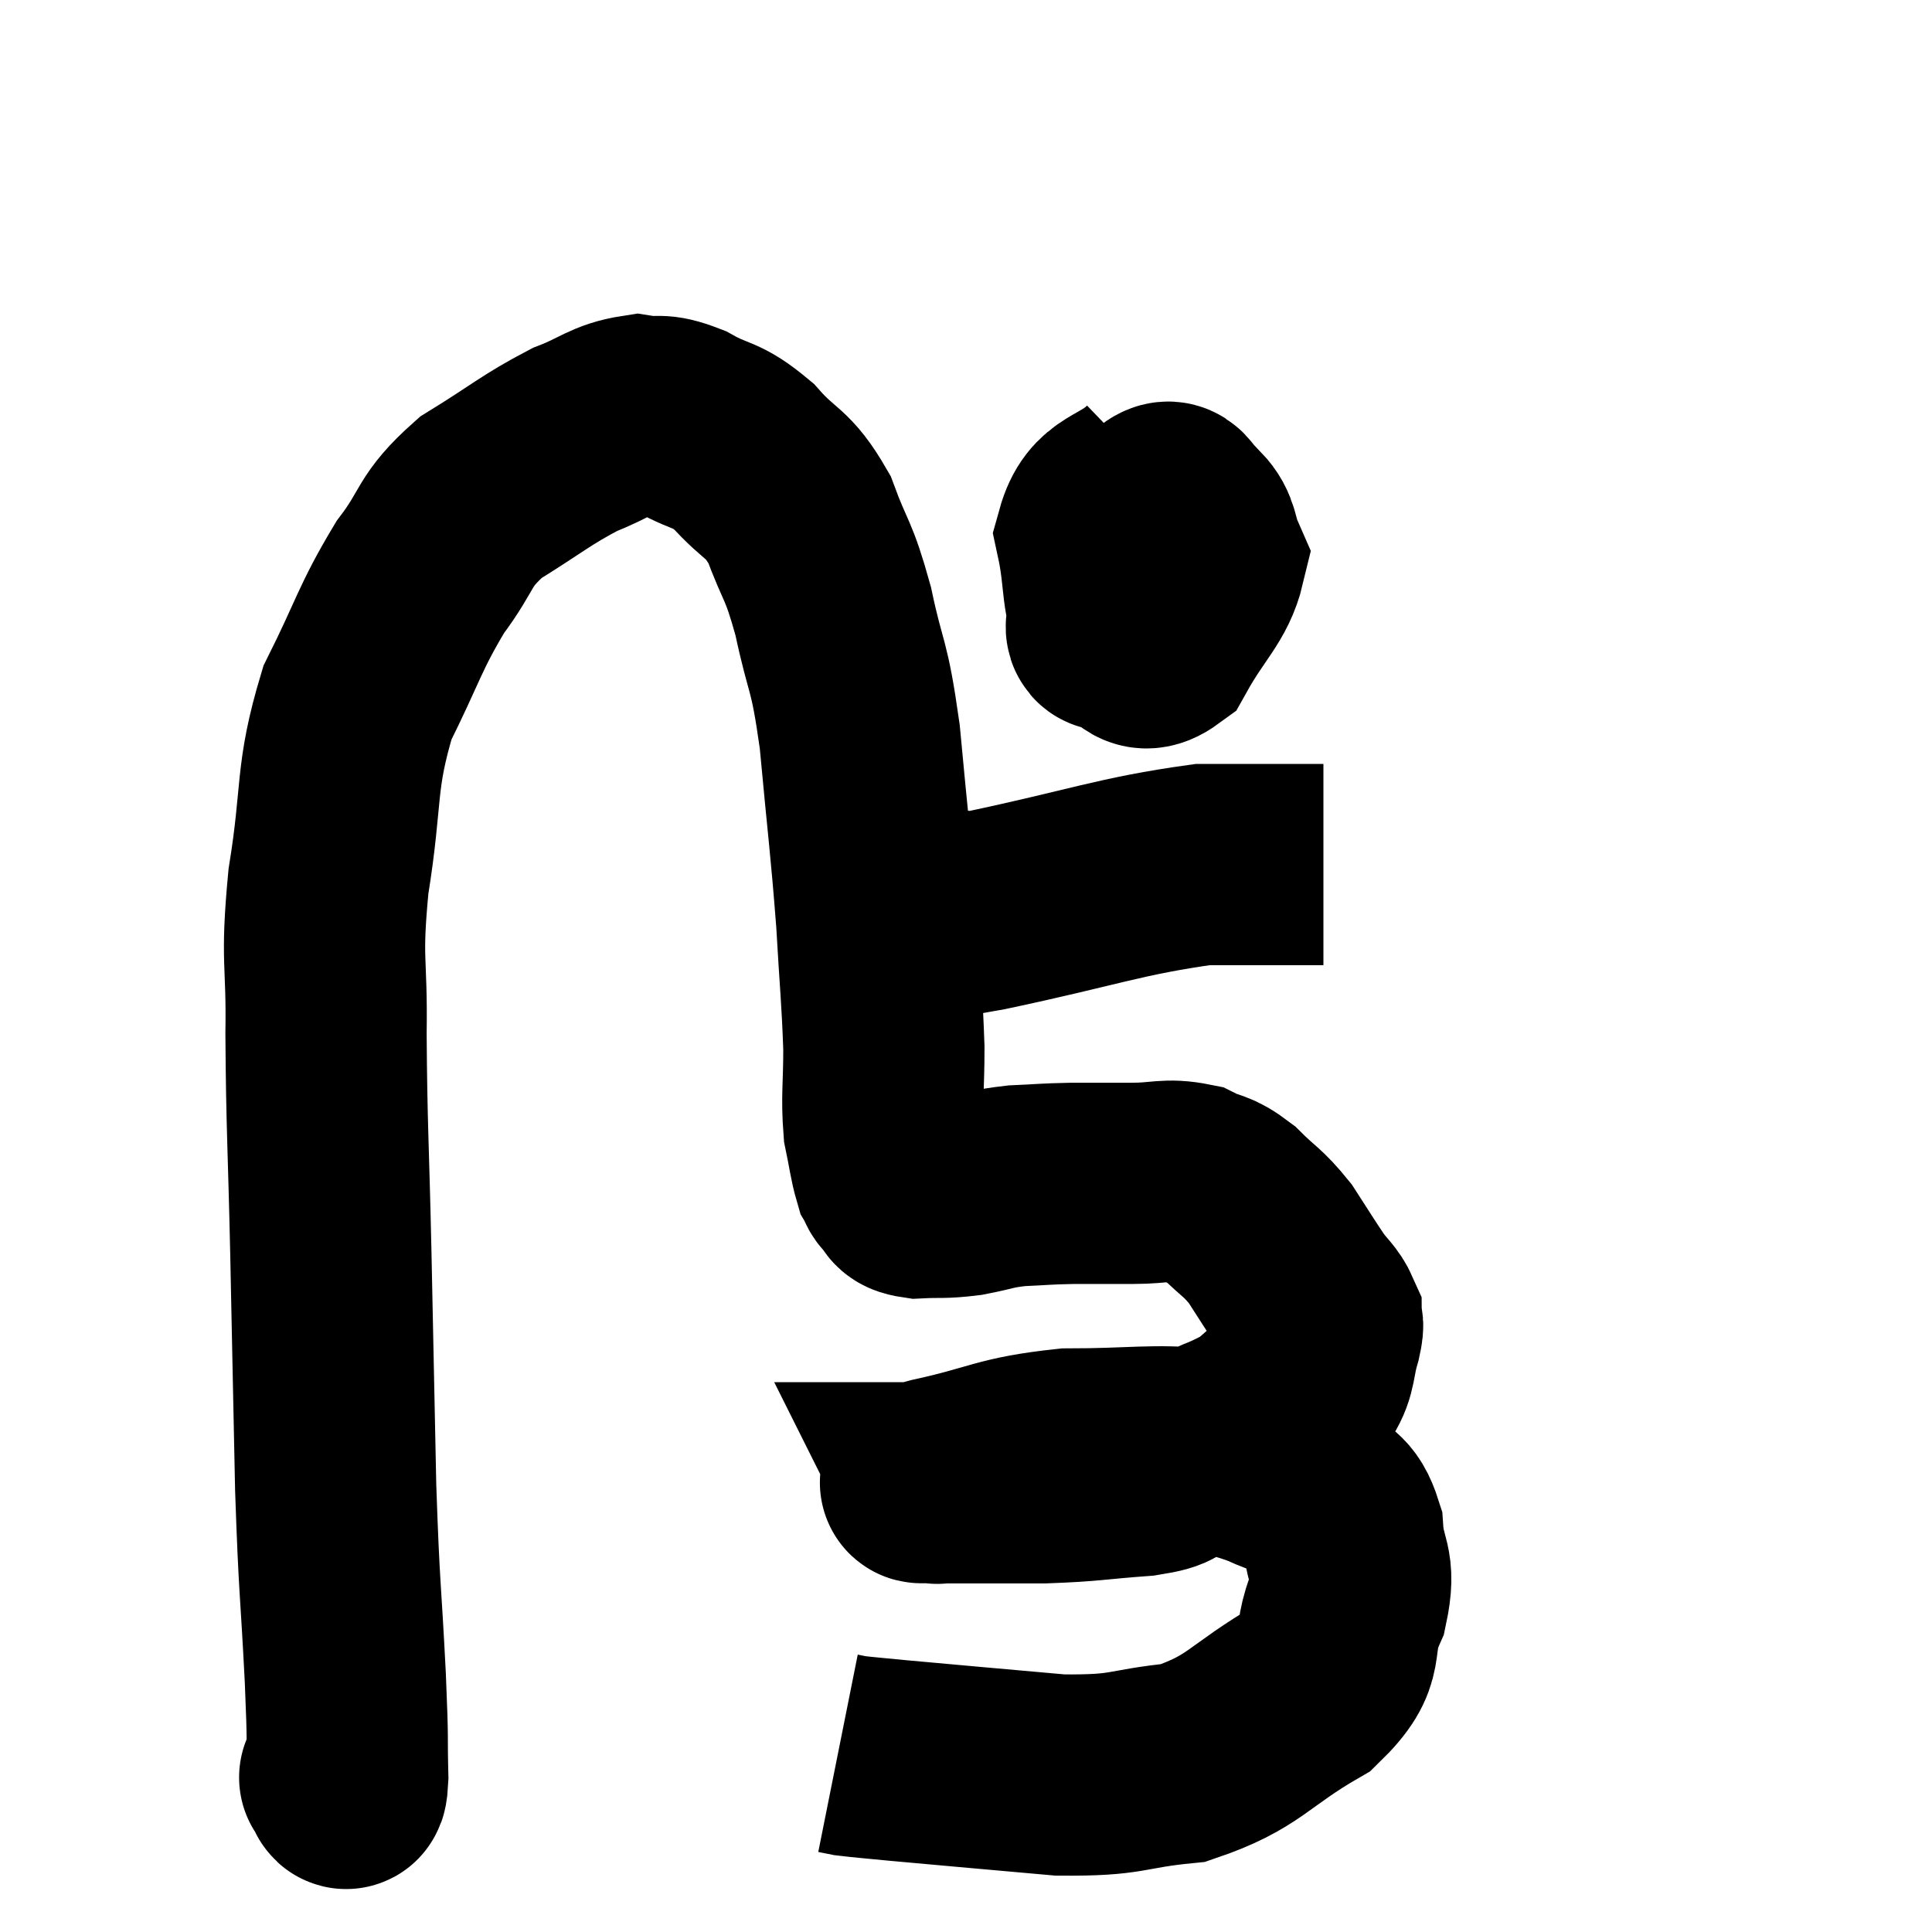 <svg width="48" height="48" viewBox="0 0 48 48" xmlns="http://www.w3.org/2000/svg"><path d="M 8.46 44.16 C 8.46 44.16, 8.415 44.16, 8.46 44.16 C 8.55 44.16, 8.61 44.775, 8.64 44.16 C 8.61 42.93, 8.655 43.5, 8.58 41.7 C 8.46 39.33, 8.43 39.6, 8.34 36.96 C 8.28 34.05, 8.28 33.96, 8.22 31.14 C 8.16 28.41, 8.115 27.99, 8.1 25.68 C 8.13 23.79, 7.965 23.955, 8.16 21.9 C 8.52 19.68, 8.31 19.35, 8.88 17.46 C 9.66 15.9, 9.675 15.615, 10.44 14.34 C 11.19 13.35, 10.98 13.215, 11.94 12.36 C 13.11 11.64, 13.305 11.43, 14.28 10.92 C 15.06 10.62, 15.165 10.425, 15.84 10.32 C 16.41 10.41, 16.32 10.245, 16.98 10.5 C 17.73 10.92, 17.76 10.74, 18.48 11.34 C 19.17 12.12, 19.305 11.94, 19.86 12.9 C 20.28 14.04, 20.325 13.83, 20.7 15.18 C 21.03 16.74, 21.09 16.38, 21.36 18.3 C 21.57 20.58, 21.63 20.925, 21.78 22.86 C 21.87 24.45, 21.915 24.75, 21.96 26.04 C 21.96 27.03, 21.9 27.24, 21.96 28.02 C 22.08 28.59, 22.095 28.8, 22.2 29.16 C 22.29 29.31, 22.23 29.31, 22.38 29.46 C 22.59 29.61, 22.395 29.7, 22.8 29.76 C 23.4 29.73, 23.385 29.775, 24 29.7 C 24.63 29.58, 24.6 29.535, 25.26 29.46 C 25.95 29.43, 25.92 29.415, 26.64 29.4 C 27.39 29.4, 27.405 29.4, 28.14 29.4 C 28.86 29.4, 28.98 29.28, 29.58 29.4 C 30.06 29.64, 30.045 29.505, 30.54 29.88 C 31.05 30.39, 31.11 30.345, 31.56 30.9 C 31.95 31.5, 32.025 31.635, 32.34 32.1 C 32.58 32.43, 32.7 32.49, 32.82 32.76 C 32.82 32.97, 32.91 32.775, 32.82 33.18 C 32.64 33.78, 32.715 33.975, 32.46 34.38 C 32.13 34.59, 32.13 34.56, 31.8 34.8 C 31.47 35.07, 31.425 35.145, 31.14 35.34 C 30.9 35.46, 30.945 35.445, 30.66 35.58 C 30.33 35.73, 30.33 35.7, 30 35.88 C 29.67 36.09, 29.745 36.105, 29.34 36.3 C 28.86 36.48, 29.235 36.525, 28.38 36.66 C 27.15 36.75, 27.15 36.795, 25.92 36.84 C 24.69 36.84, 24.12 36.84, 23.46 36.84 C 23.37 36.84, 23.325 36.84, 23.28 36.84 C 23.28 36.84, 23.295 36.87, 23.28 36.84 C 23.25 36.78, 22.41 36.93, 23.22 36.72 C 24.87 36.36, 24.855 36.18, 26.52 36 C 28.2 36, 28.635 35.88, 29.88 36 C 30.69 36.24, 30.825 36.225, 31.5 36.48 C 32.04 36.75, 32.115 36.63, 32.58 37.02 C 32.97 37.53, 33.135 37.335, 33.36 38.04 C 33.42 38.94, 33.69 38.85, 33.48 39.84 C 33 40.92, 33.54 41.01, 32.52 42 C 30.96 42.9, 30.945 43.275, 29.4 43.8 C 27.87 43.95, 28.11 44.115, 26.34 44.1 C 24.33 43.92, 23.625 43.86, 22.32 43.74 C 21.72 43.68, 21.495 43.665, 21.12 43.62 L 20.82 43.56" fill="none" stroke="black" stroke-width="5"></path><path d="M 28.74 11.88 C 27.99 12.6, 27.495 12.405, 27.24 13.32 C 27.48 14.43, 27.33 14.88, 27.72 15.54 C 28.26 15.75, 28.245 16.365, 28.8 15.96 C 29.37 14.94, 29.76 14.67, 29.94 13.92 C 29.73 13.44, 29.82 13.275, 29.52 12.96 C 29.13 12.81, 29.22 12.165, 28.74 12.66 C 28.17 13.8, 27.885 14.19, 27.6 14.94 C 27.6 15.3, 27.345 15.705, 27.6 15.66 C 28.11 15.21, 28.365 15.105, 28.62 14.76 L 28.62 14.28" fill="none" stroke="black" stroke-width="5"></path><path d="M 23.7 22.62 C 24.09 22.62, 22.935 22.905, 24.48 22.62 C 27.18 22.05, 27.825 21.765, 29.88 21.48 C 31.29 21.48, 31.95 21.48, 32.7 21.48 C 32.79 21.48, 32.835 21.48, 32.88 21.48 L 32.88 21.48" fill="none" stroke="black" stroke-width="5"></path></svg>